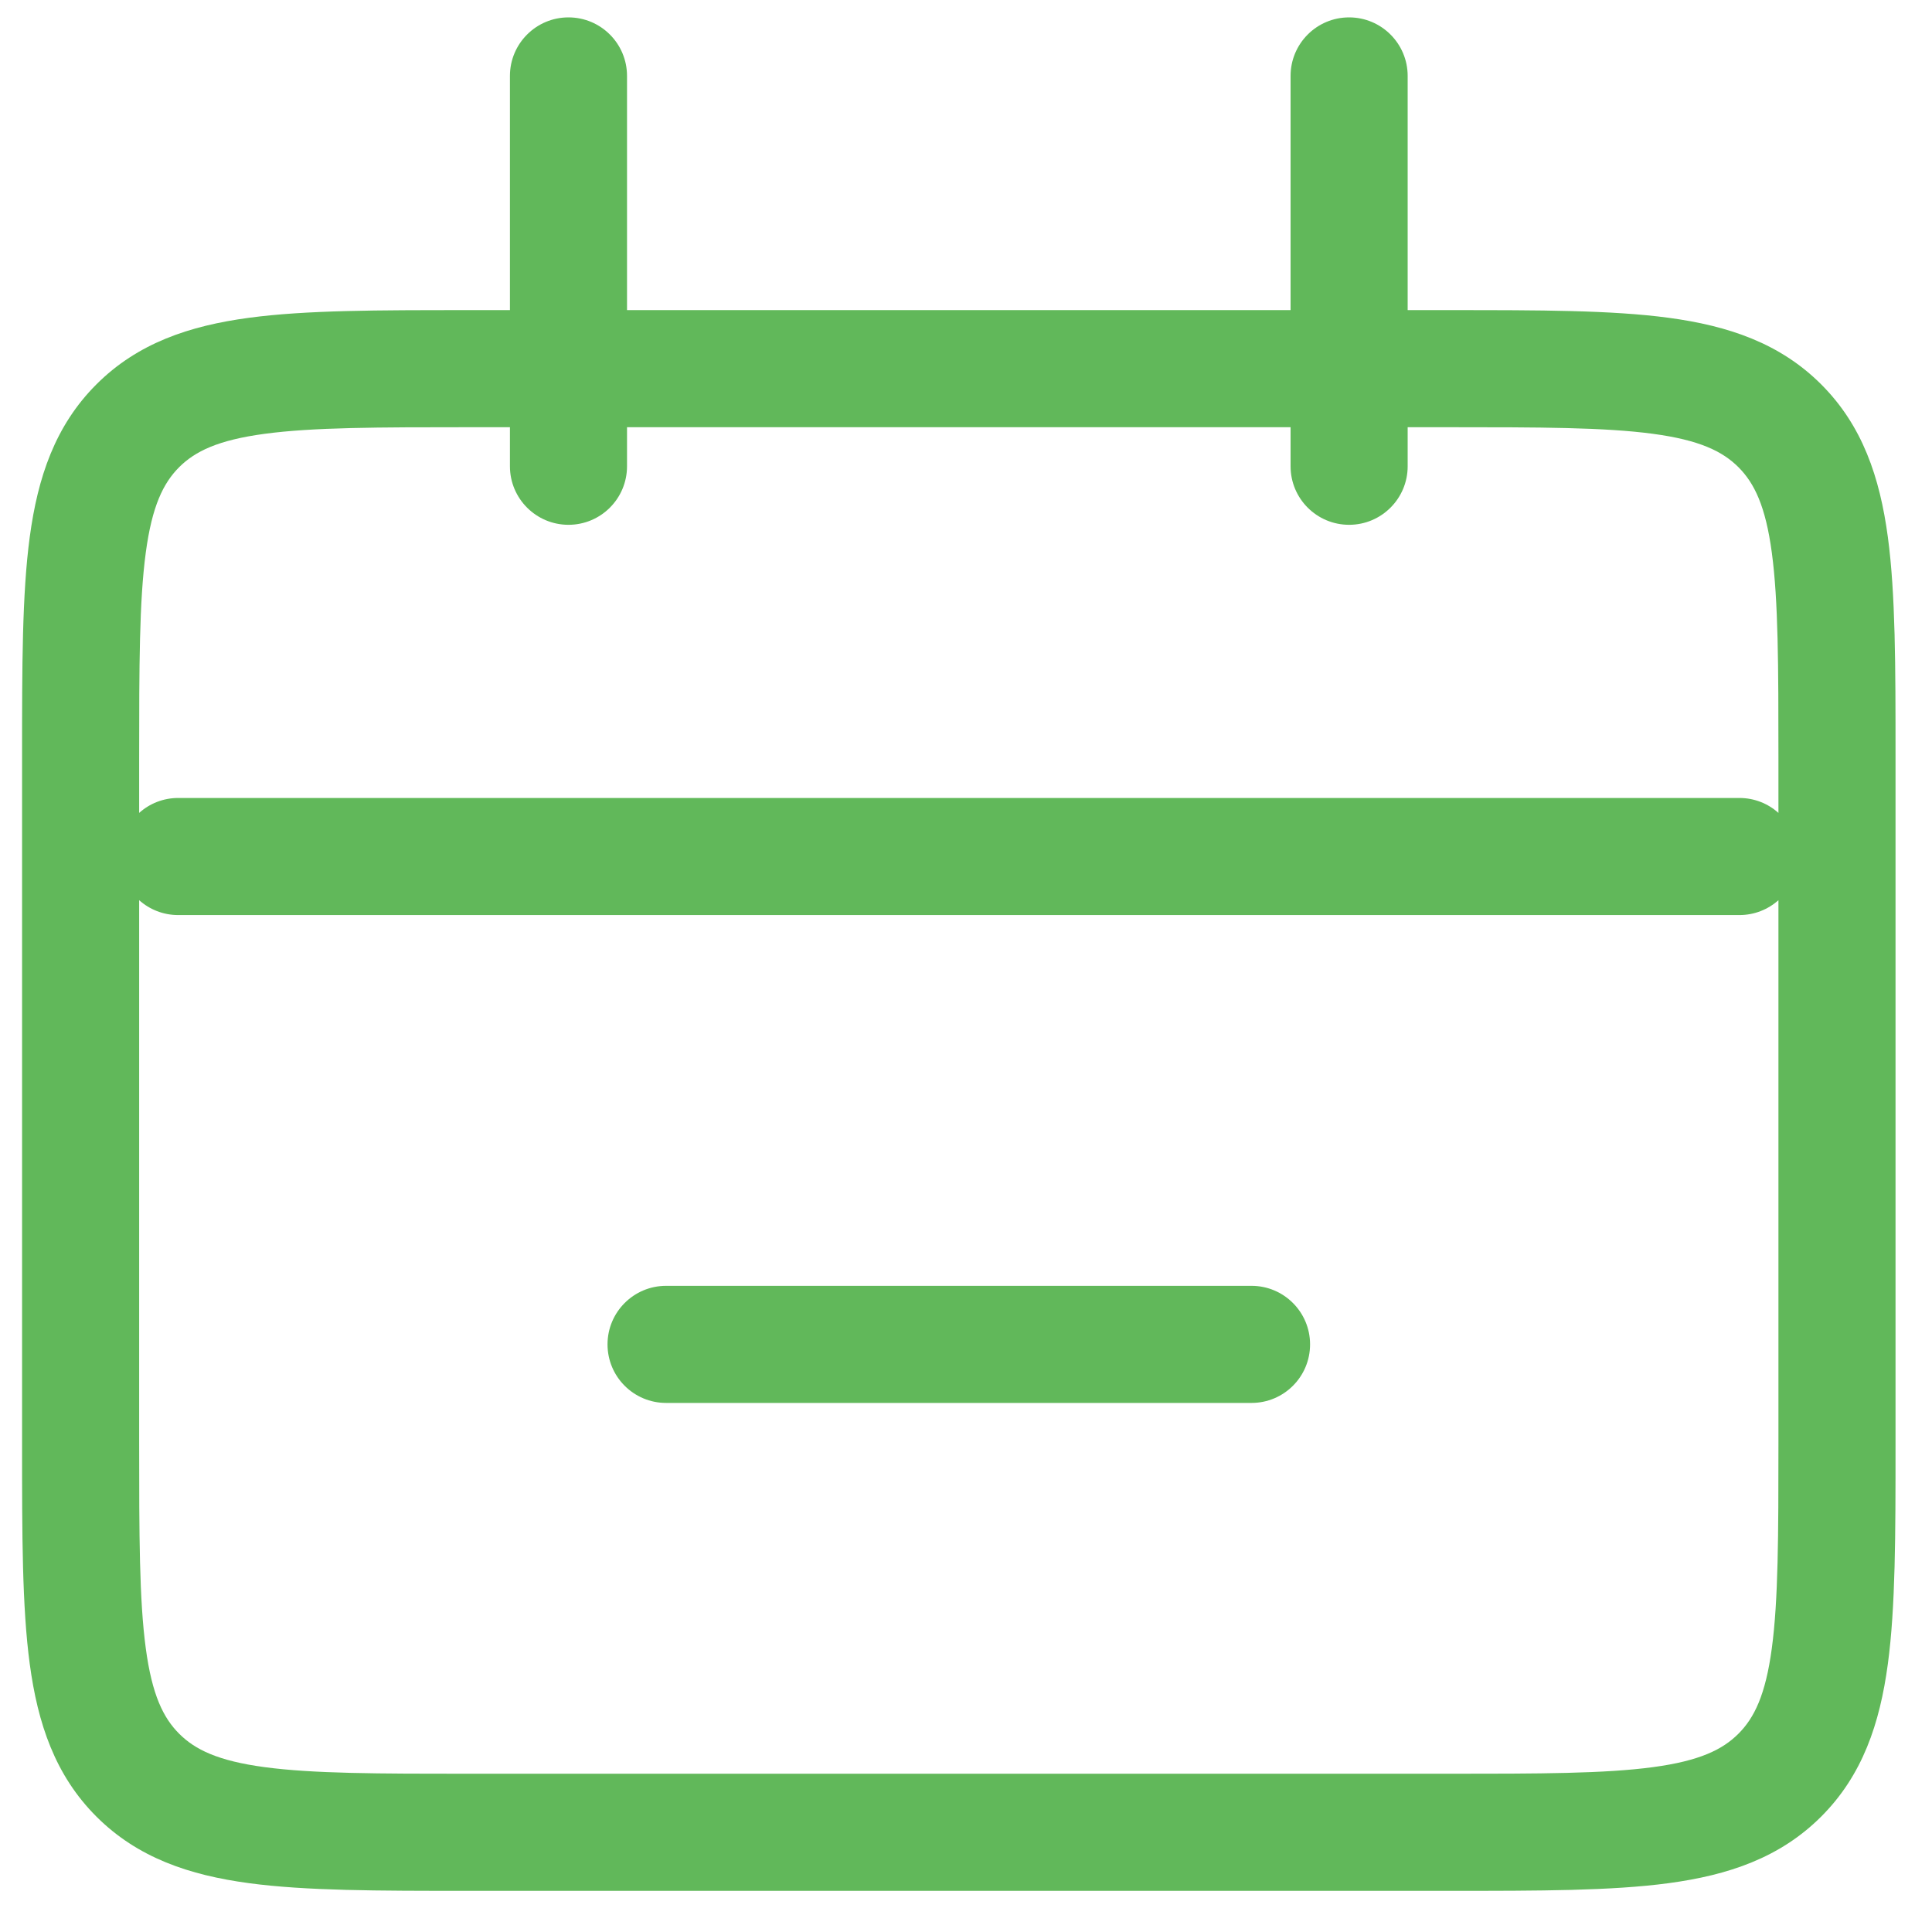<svg width="33" height="33" viewBox="0 0 33 33" fill="none" xmlns="http://www.w3.org/2000/svg">
<path fill-rule="evenodd" clip-rule="evenodd" d="M9.71 0.297C10.263 0.297 10.71 0.745 10.71 1.297L10.71 5.297H22.044L22.044 1.297C22.044 0.745 22.491 0.297 23.044 0.297C23.596 0.297 24.044 0.745 24.044 1.297L24.044 5.297L24.782 5.297C26.292 5.297 27.527 5.297 28.501 5.428C29.52 5.565 30.403 5.861 31.108 6.566C31.813 7.271 32.109 8.154 32.246 9.173C32.377 10.147 32.377 11.382 32.377 12.892V24.702C32.377 26.212 32.377 27.447 32.246 28.421C32.109 29.44 31.813 30.323 31.108 31.028C30.403 31.733 29.52 32.029 28.501 32.166C27.527 32.297 26.292 32.297 24.782 32.297H7.972C6.462 32.297 5.227 32.297 4.253 32.166C3.234 32.029 2.351 31.733 1.646 31.028C0.941 30.323 0.645 29.44 0.508 28.421C0.377 27.447 0.377 26.212 0.377 24.702V12.892C0.377 11.382 0.377 10.147 0.508 9.173C0.645 8.154 0.941 7.271 1.646 6.566C2.351 5.861 3.234 5.565 4.253 5.428C5.227 5.297 6.462 5.297 7.972 5.297L8.71 5.297V1.297C8.71 0.745 9.158 0.297 9.71 0.297ZM8.71 7.297H8.044C6.444 7.297 5.345 7.299 4.519 7.41C3.722 7.517 3.332 7.709 3.06 7.98C2.789 8.252 2.597 8.642 2.49 9.439C2.379 10.265 2.377 11.364 2.377 12.963V13.885C2.554 13.726 2.788 13.63 3.044 13.63H29.71C29.966 13.63 30.2 13.726 30.377 13.885V12.963C30.377 11.364 30.375 10.265 30.264 9.439C30.157 8.642 29.965 8.252 29.694 7.98C29.422 7.709 29.031 7.517 28.235 7.41C27.409 7.299 26.31 7.297 24.71 7.297H24.044V7.964C24.044 8.516 23.596 8.964 23.044 8.964C22.491 8.964 22.044 8.516 22.044 7.964V7.297H10.71V7.964C10.71 8.516 10.263 8.964 9.71 8.964C9.158 8.964 8.71 8.516 8.71 7.964V7.297ZM30.377 15.376C30.2 15.534 29.966 15.63 29.71 15.63H3.044C2.788 15.63 2.554 15.534 2.377 15.376V24.63C2.377 26.23 2.379 27.329 2.49 28.154C2.597 28.951 2.789 29.342 3.06 29.613C3.332 29.885 3.722 30.077 4.519 30.184C5.345 30.295 6.444 30.297 8.044 30.297H24.71C26.31 30.297 27.409 30.295 28.235 30.184C29.031 30.077 29.422 29.885 29.694 29.613C29.965 29.342 30.157 28.951 30.264 28.154C30.375 27.329 30.377 26.23 30.377 24.63V15.376ZM10.377 22.963C10.377 22.411 10.825 21.963 11.377 21.963H21.377C21.929 21.963 22.377 22.411 22.377 22.963C22.377 23.516 21.929 23.963 21.377 23.963H11.377C10.825 23.963 10.377 23.516 10.377 22.963Z" fill="#61B85A"/>
</svg>

